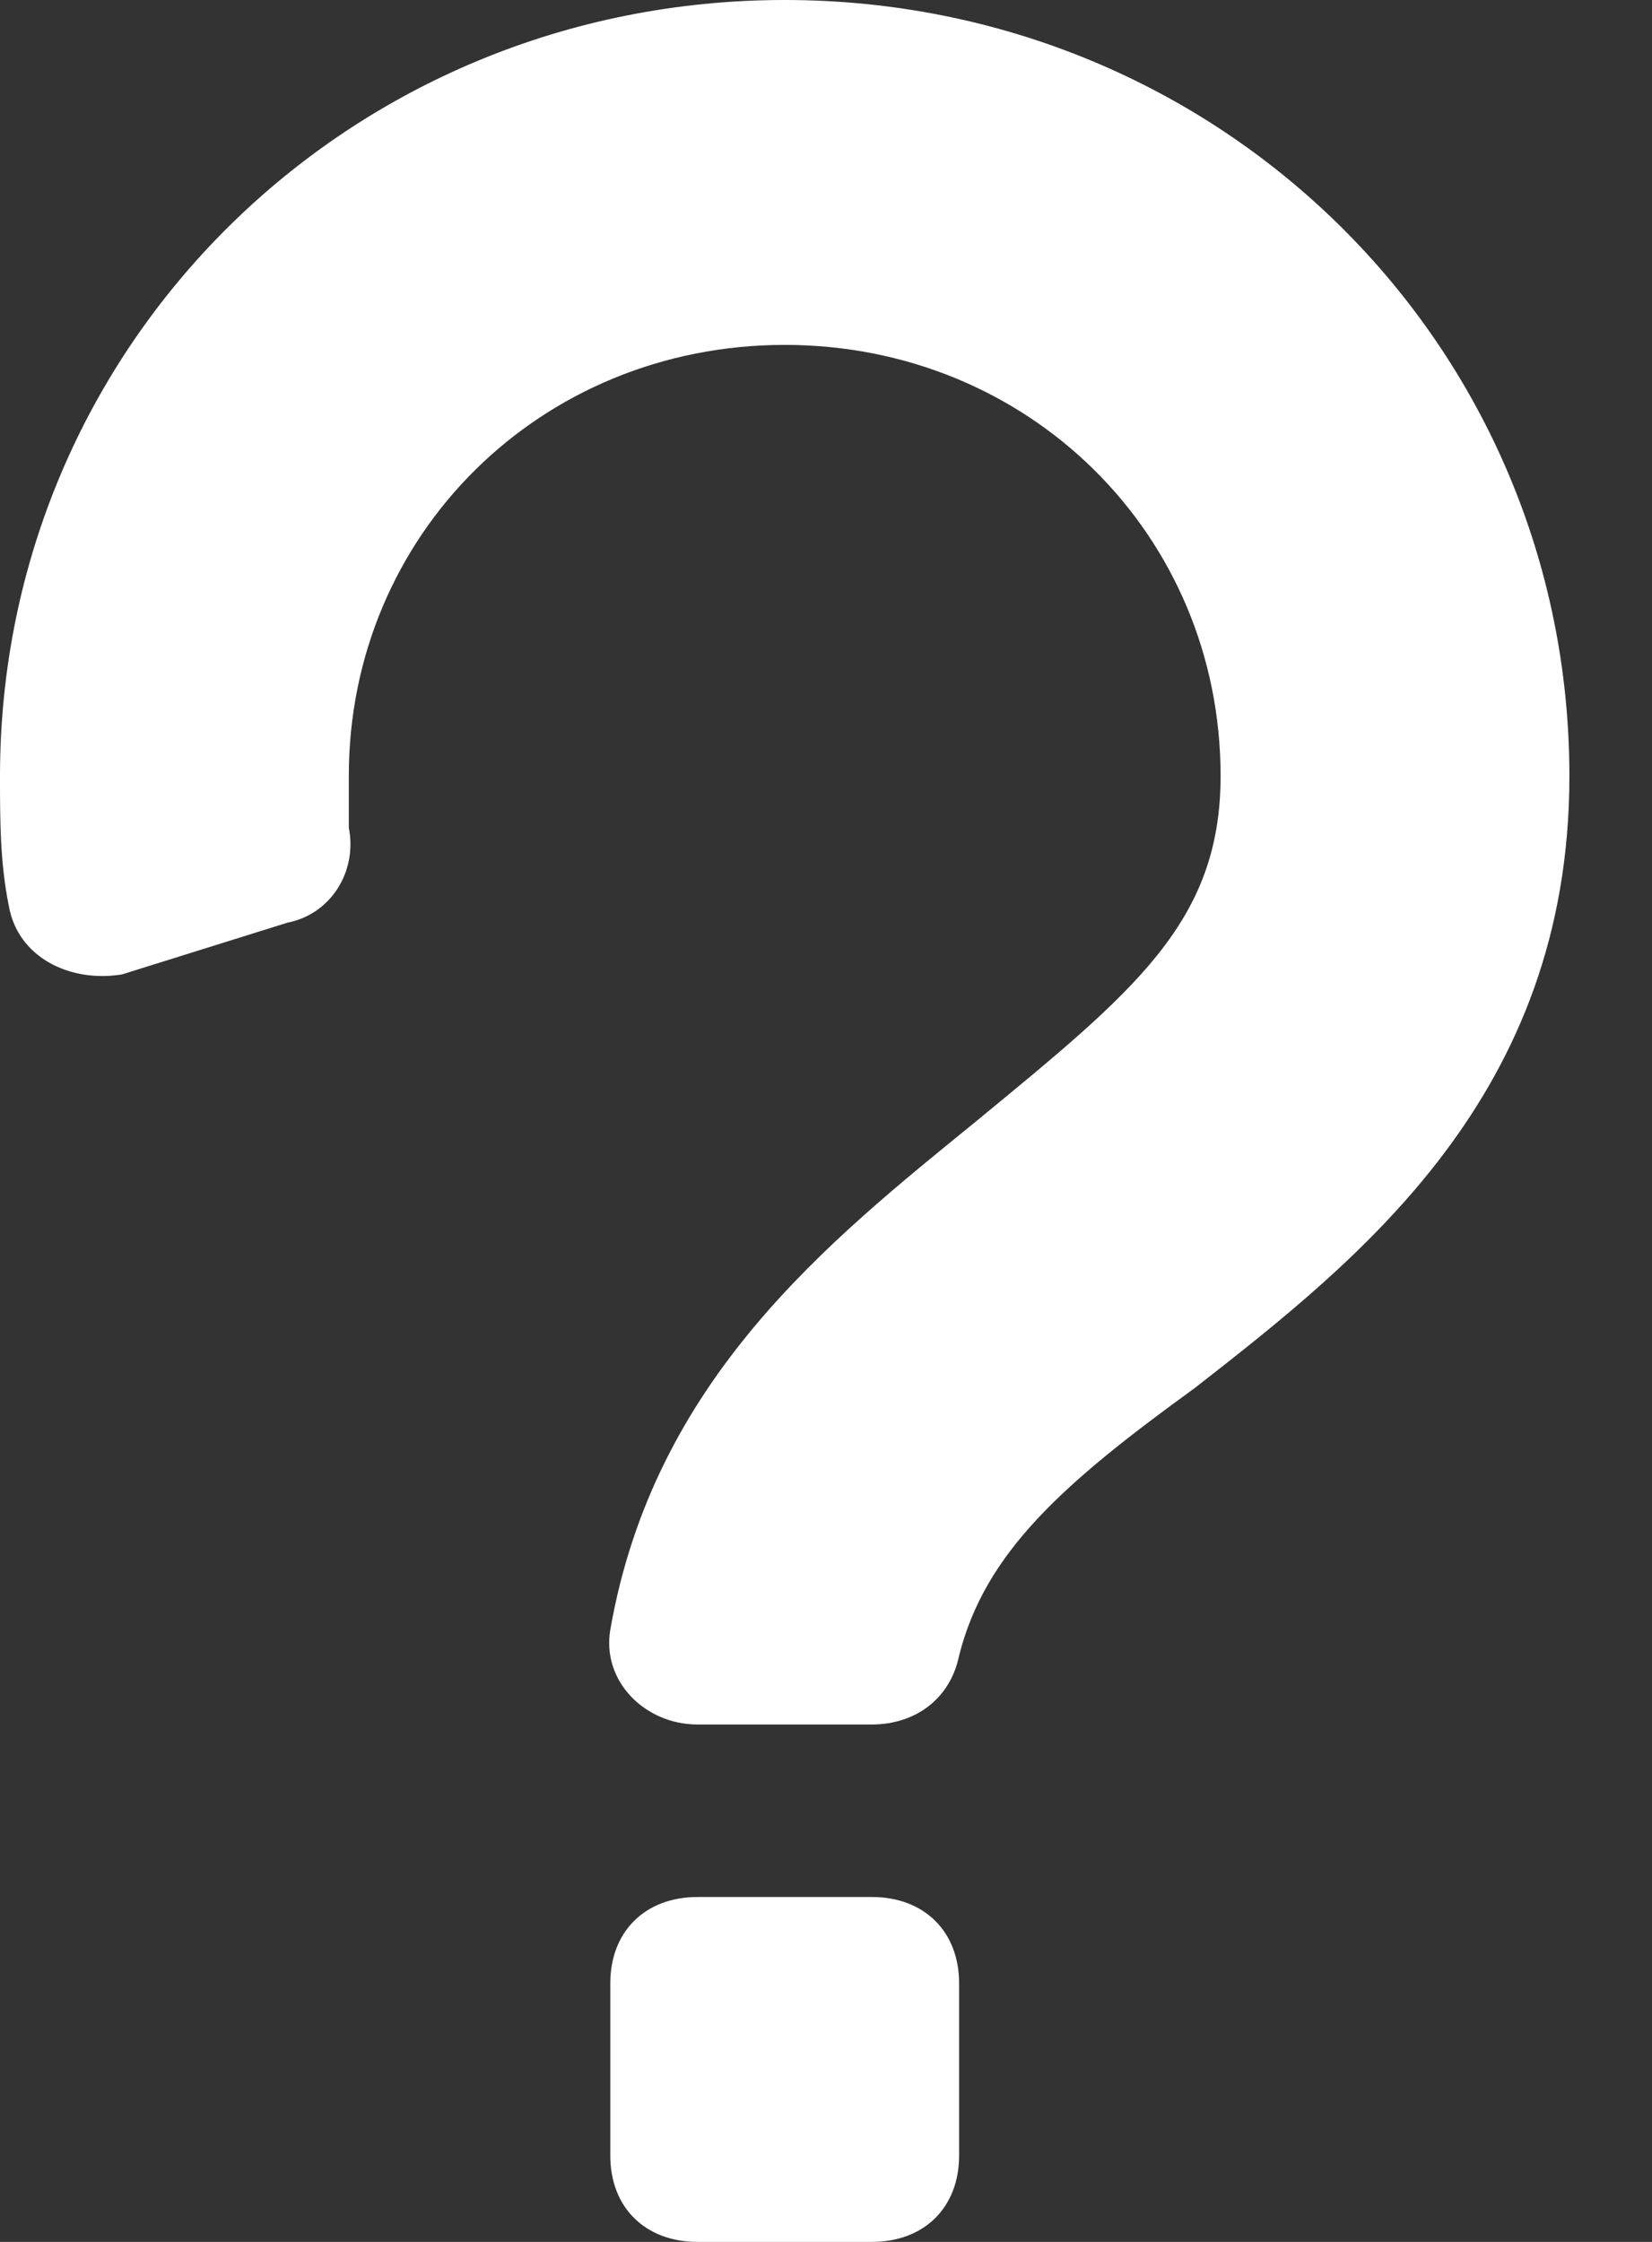 <svg width="14" height="19" viewBox="0 0 14 19" fill="none" xmlns="http://www.w3.org/2000/svg">
<rect x="0" y="0" width="14" height="19" fill="#333333" stroke="none"/>
<path d="M2.217 0H0.739C0.296 0 0 0.292 0 0.731V2.192C0 2.631 0.296 2.923 0.739 2.923H2.217C2.66 2.923 2.956 2.631 2.956 2.192V0.731C2.956 0.292 2.66 0 2.217 0Z" transform="translate(5.172 16.077)" fill="white"/>
<path d="M6.65 0C2.956 0 0 2.923 0 6.577C0 6.942 -7.1567e-08 7.308 0.074 7.673C0.148 8.112 0.591 8.331 1.034 8.258L2.438 7.819C2.808 7.746 3.029 7.381 2.956 7.015C2.956 6.869 2.956 6.723 2.956 6.577C2.956 4.531 4.581 2.923 6.65 2.923C8.719 2.923 10.344 4.531 10.344 6.577C10.344 7.819 9.606 8.404 8.276 9.5C7.019 10.523 5.542 11.692 5.172 13.812C5.098 14.25 5.468 14.615 5.911 14.615H7.389C7.758 14.615 8.054 14.396 8.128 14.031C8.349 13.154 9.014 12.569 10.123 11.765C11.527 10.669 13.3 9.281 13.3 6.577C13.3 2.923 10.344 0 6.65 0Z" fill="white"/>
</svg>
